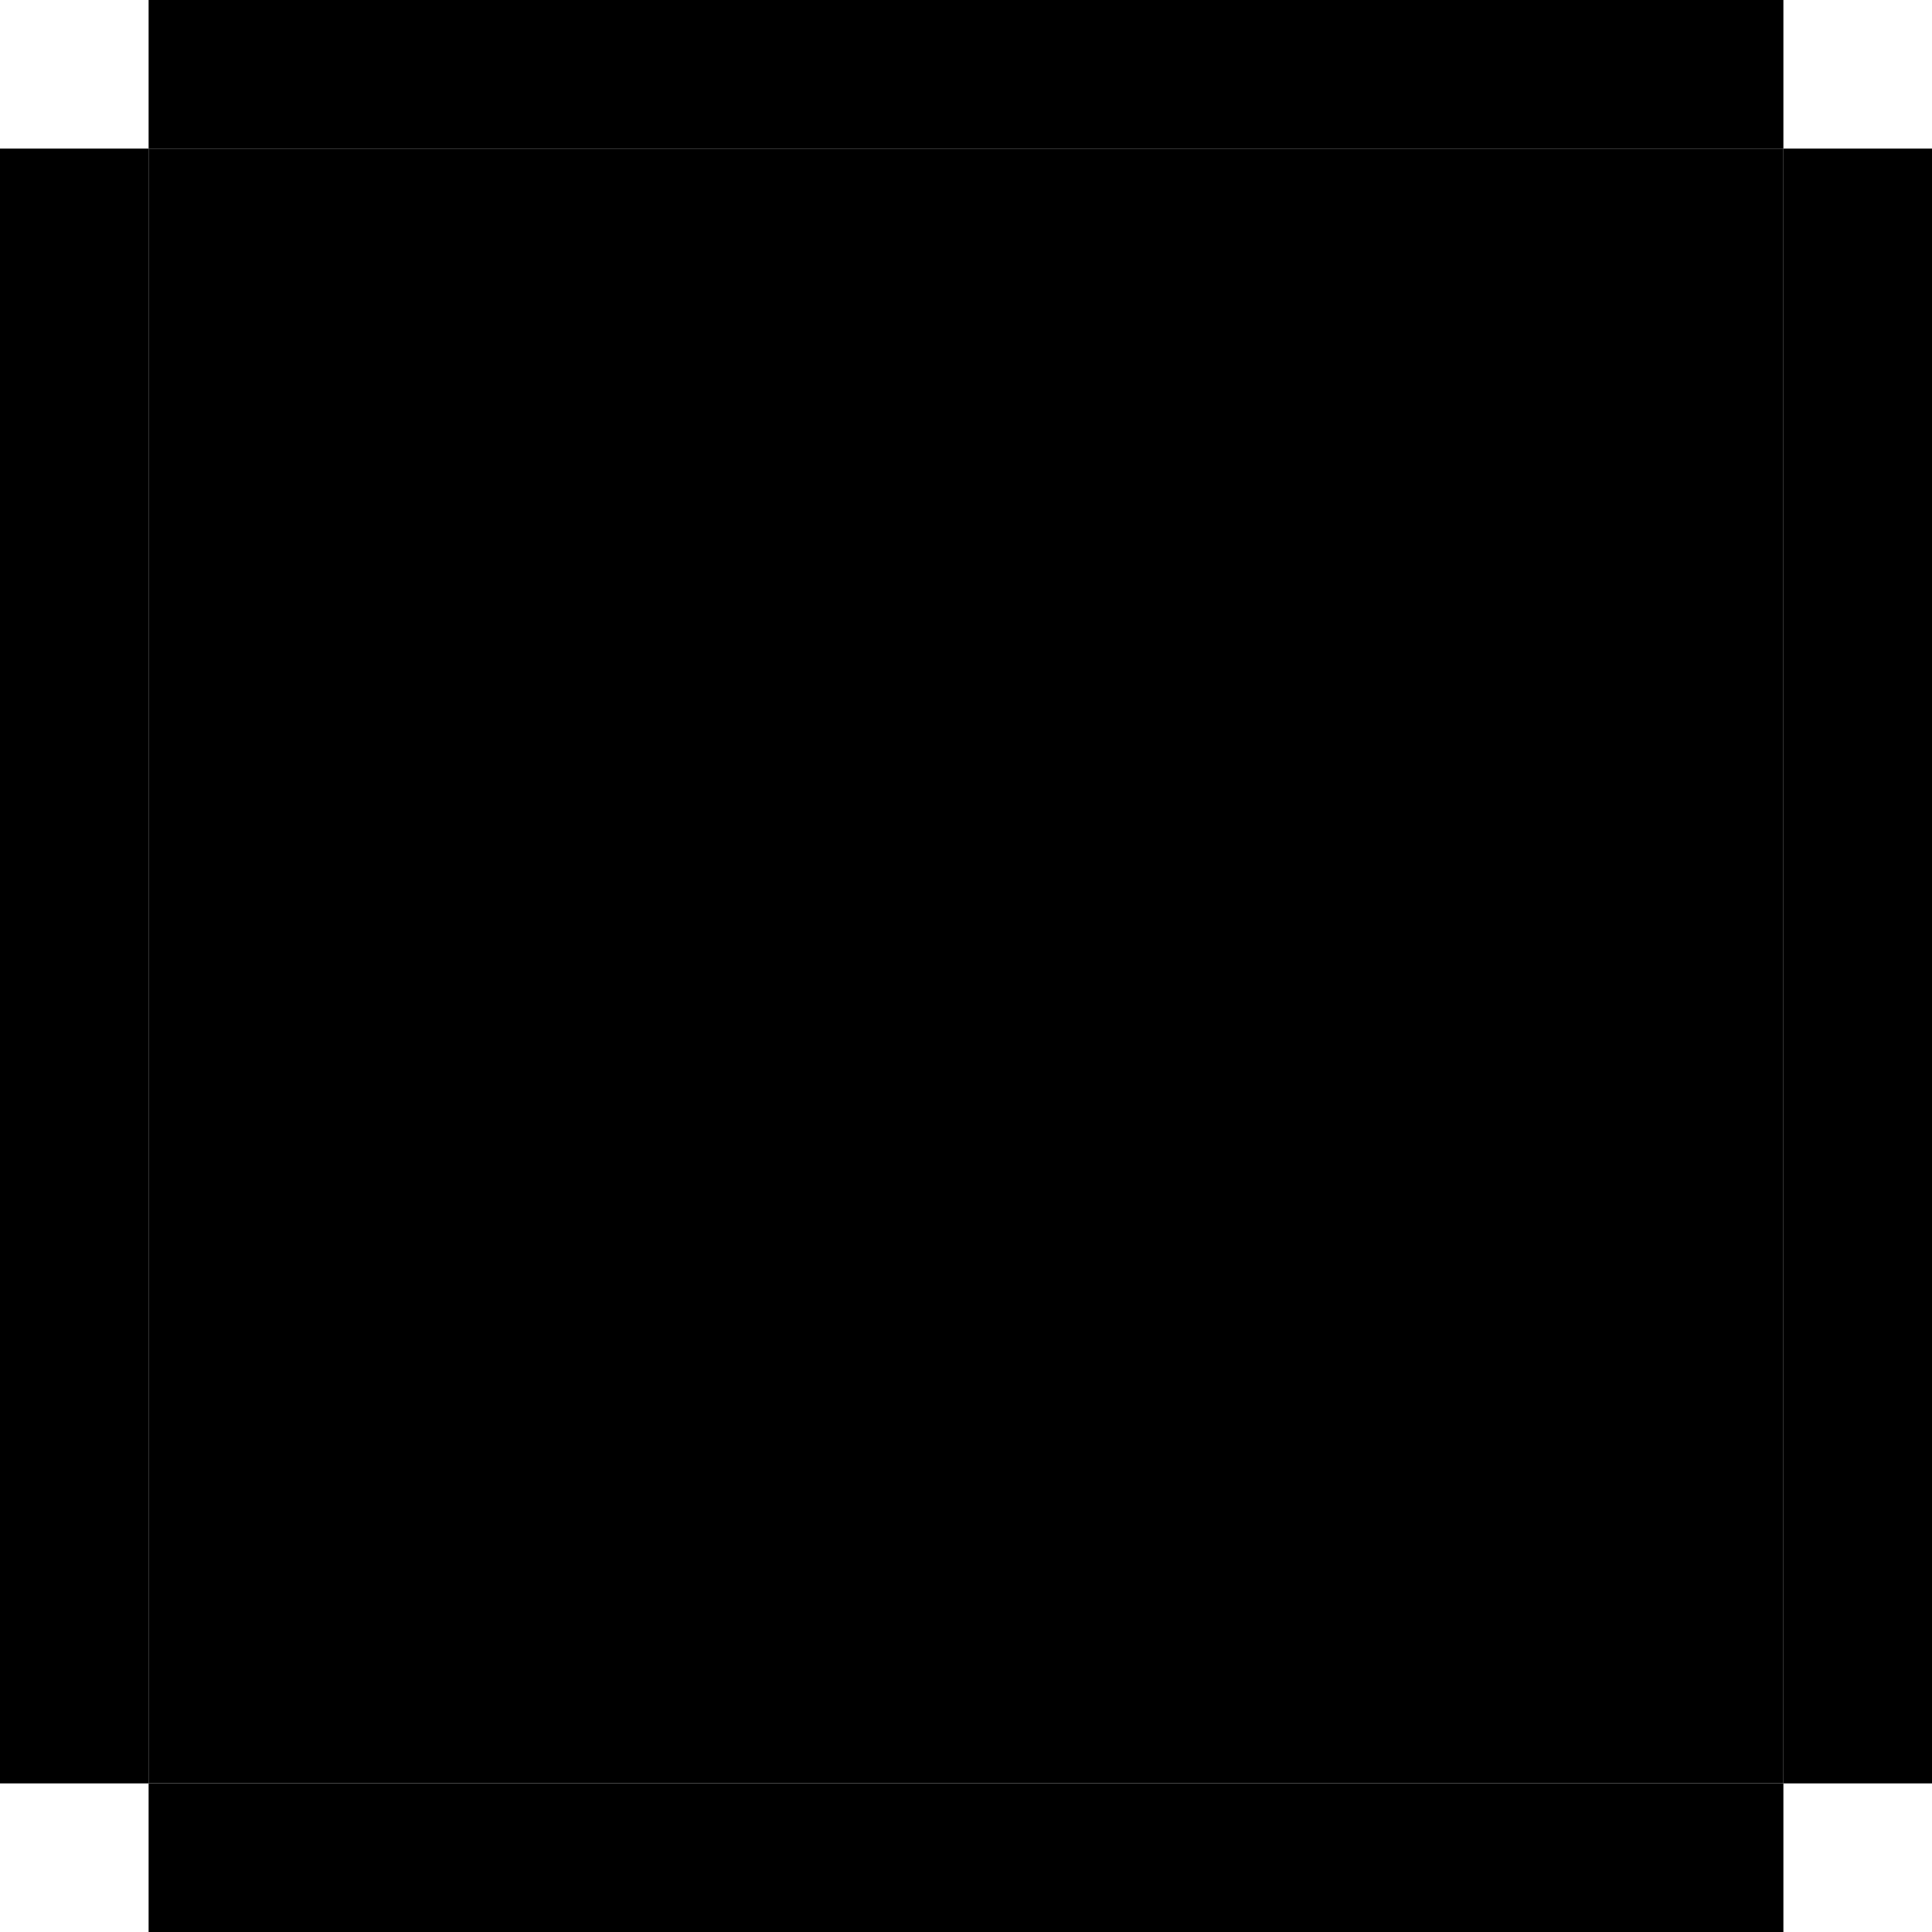 <svg viewBox="0 0 24 24" fill="currentColor" xmlns="http://www.w3.org/2000/svg">
<path d="M22.154 1.846H1.846V22.153H22.154V1.846Z" fill="currentColor"/>
<path d="M12.923 11.077H14.769V12.923H12.923V11.077Z" fill="currentColor"/>
<path d="M11.077 18.462H12.923V20.308H11.077V18.462Z" fill="currentColor"/>
<path d="M11.077 16.615H12.923V12.923H11.077V16.615Z" fill="currentColor"/>
<path d="M16.615 5.538H14.769V11.077H16.615V5.538Z" fill="currentColor"/>
<path d="M9.231 3.692V5.538H14.769V3.692H9.231Z" fill="currentColor"/>
<path d="M9.231 5.538H7.385V9.231H9.231V5.538Z" fill="currentColor"/>
<path d="M1.846 8.06979e-08V1.846L22.154 1.846V8.06979e-08H1.846Z" fill="currentColor"/>
<path d="M1.846 1.846L4.0349e-08 1.846V22.154H1.846V1.846Z" fill="currentColor"/>
<path d="M1.846 22.154V24H22.154V22.154H1.846Z" fill="currentColor"/>
<path d="M22.154 22.154H24V1.846H22.154V22.154Z" fill="currentColor"/>
</svg>

